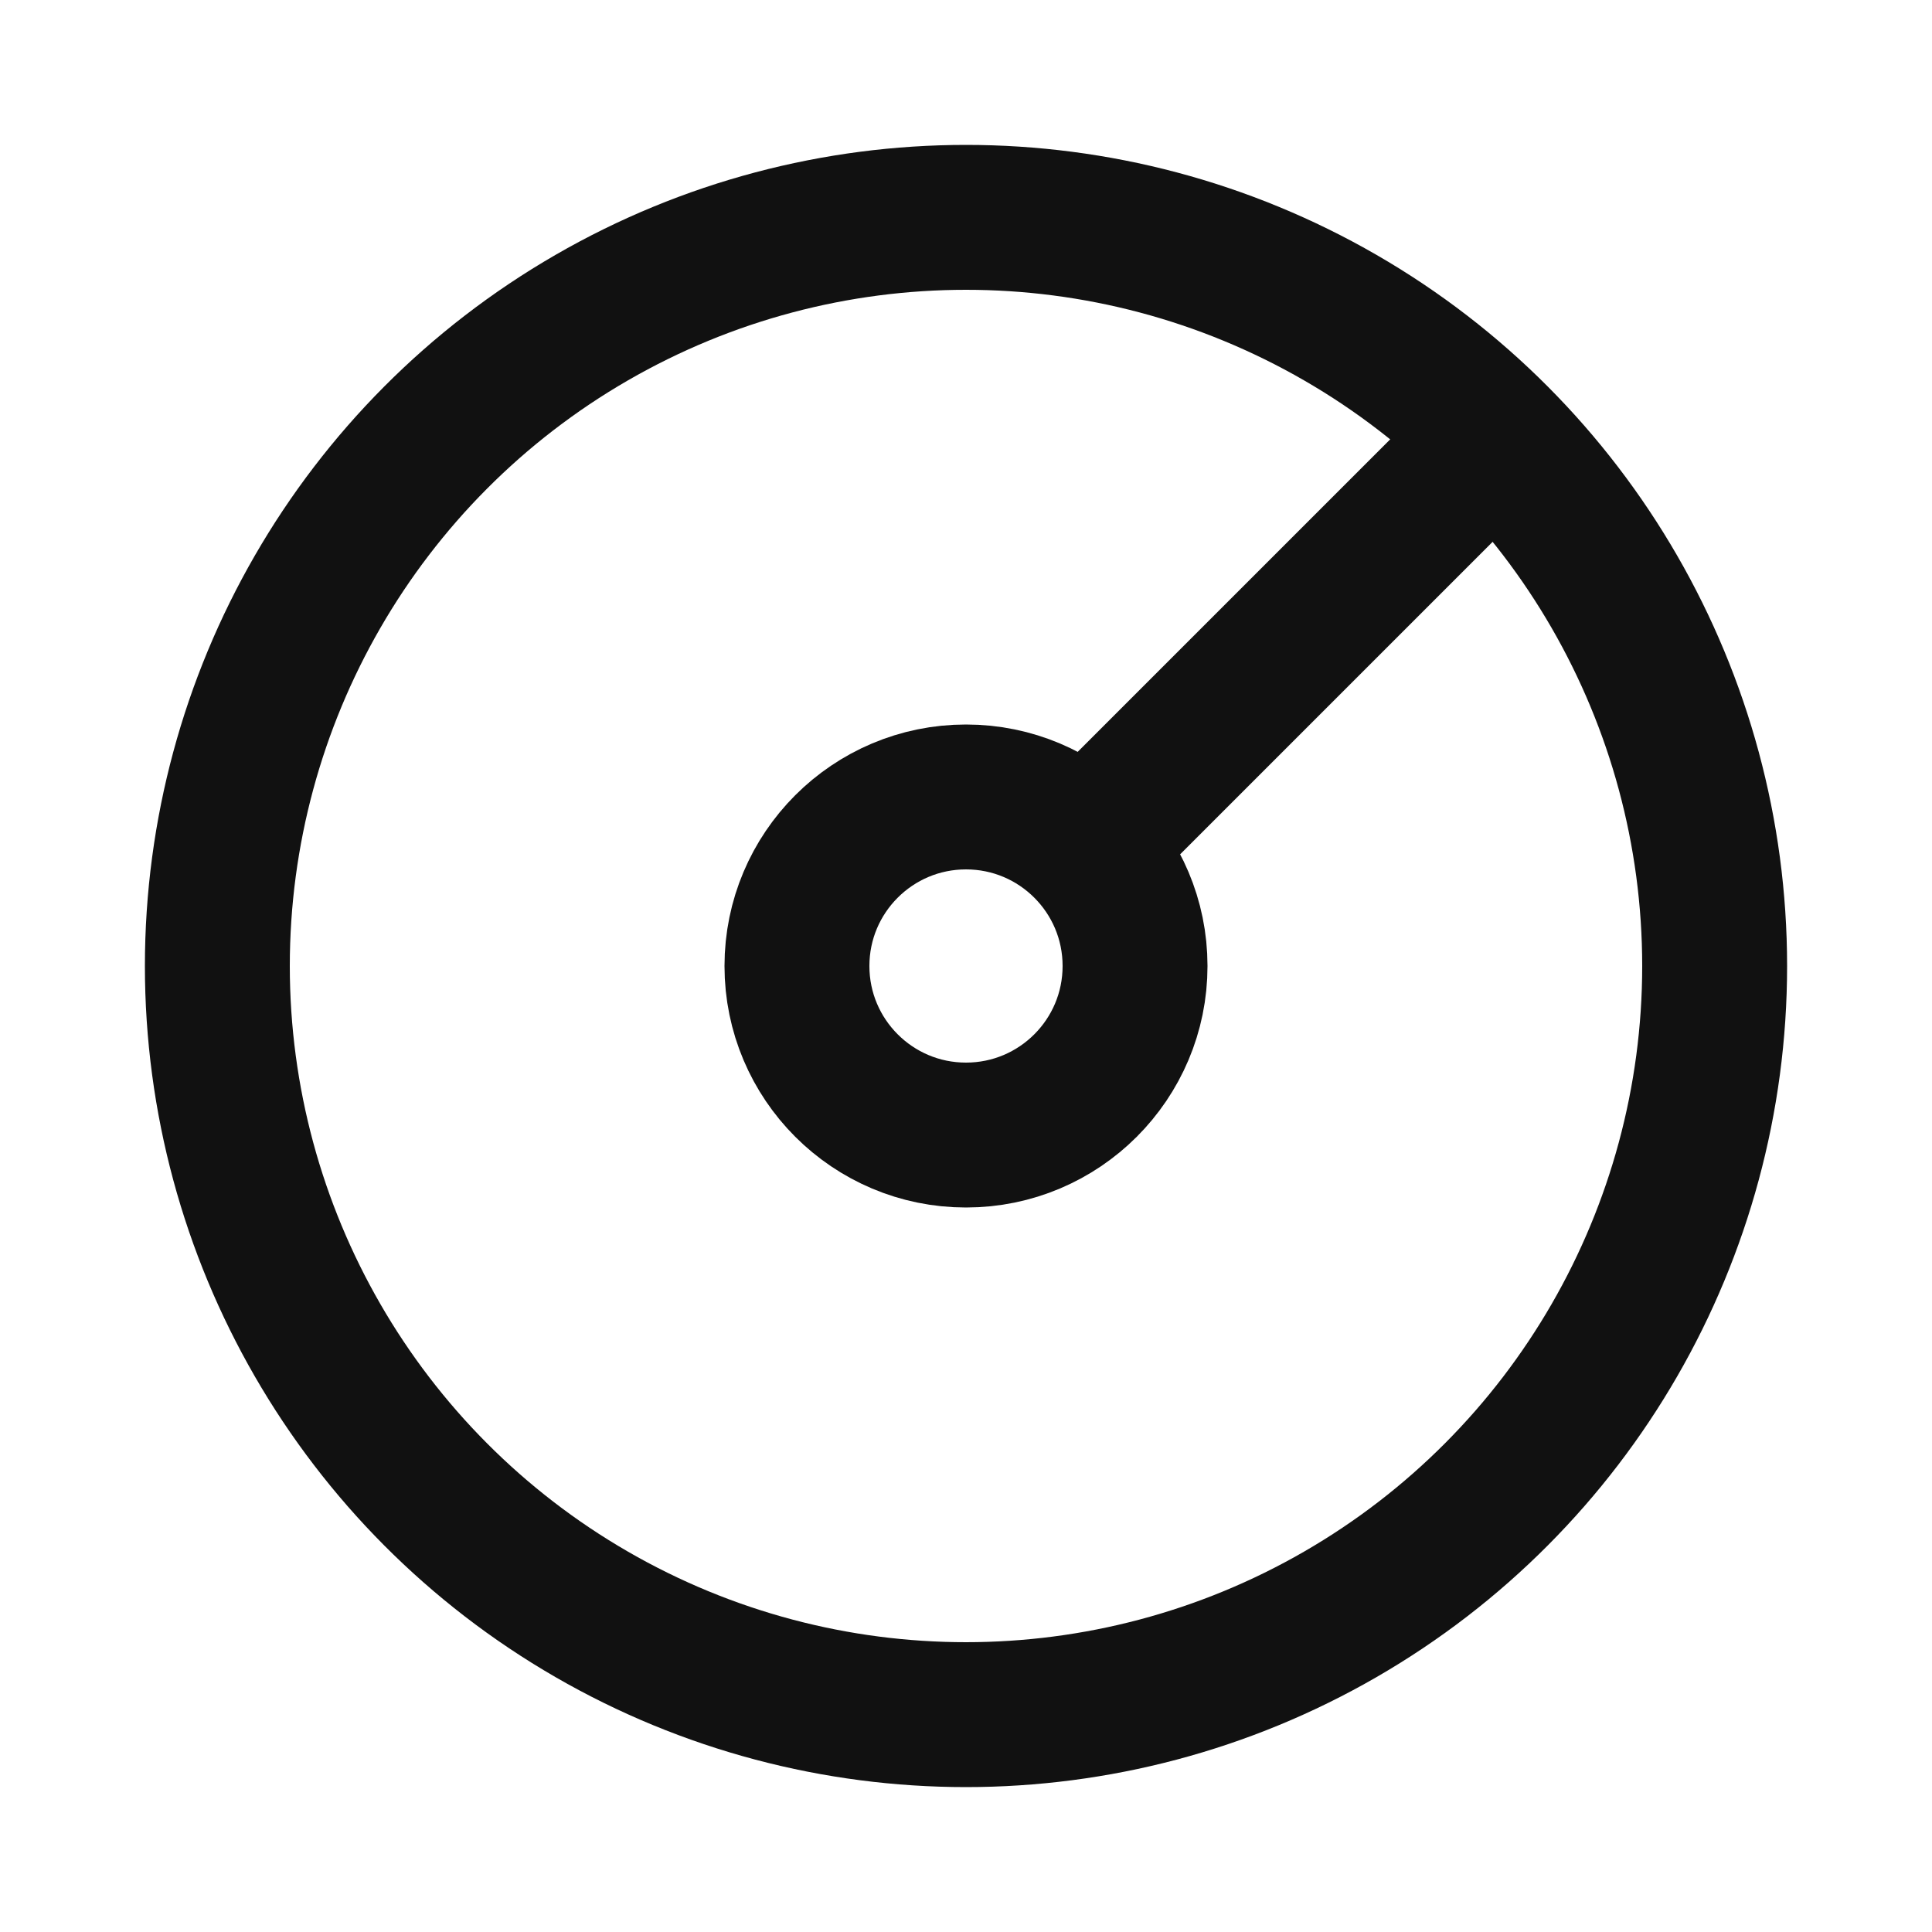 <svg xmlns="http://www.w3.org/2000/svg" width="20" height="20" viewBox="0 0 20 20">
    <defs>
        <clipPath id="39pv92pjla">
            <path data-name="사각형 3001" style="fill:none" d="M0 0h17v17H0z"/>
        </clipPath>
    </defs>
    <g data-name="그룹 10101" transform="translate(1.5 1.5)" style="clip-path:url(#39pv92pjla)">
        <circle data-name="타원 147" cx="7.75" cy="7.75" r="7.75" transform="translate(.75 .75)" style="stroke-miterlimit:10;stroke:#111;stroke-width:1.5px;fill:none"/>
        <circle data-name="타원 148" cx="1.75" cy="1.75" r="1.75" transform="translate(6.75 6.75)" style="stroke-linejoin:round;stroke-linecap:round;stroke:#111;stroke-width:1.5px;fill:none"/>
        <path data-name="선 113" transform="translate(9.5 3.5)" style="stroke-linejoin:round;stroke:#111;stroke-width:1.5px;fill:none" d="m0 4 4-4"/>
    </g>
</svg>
